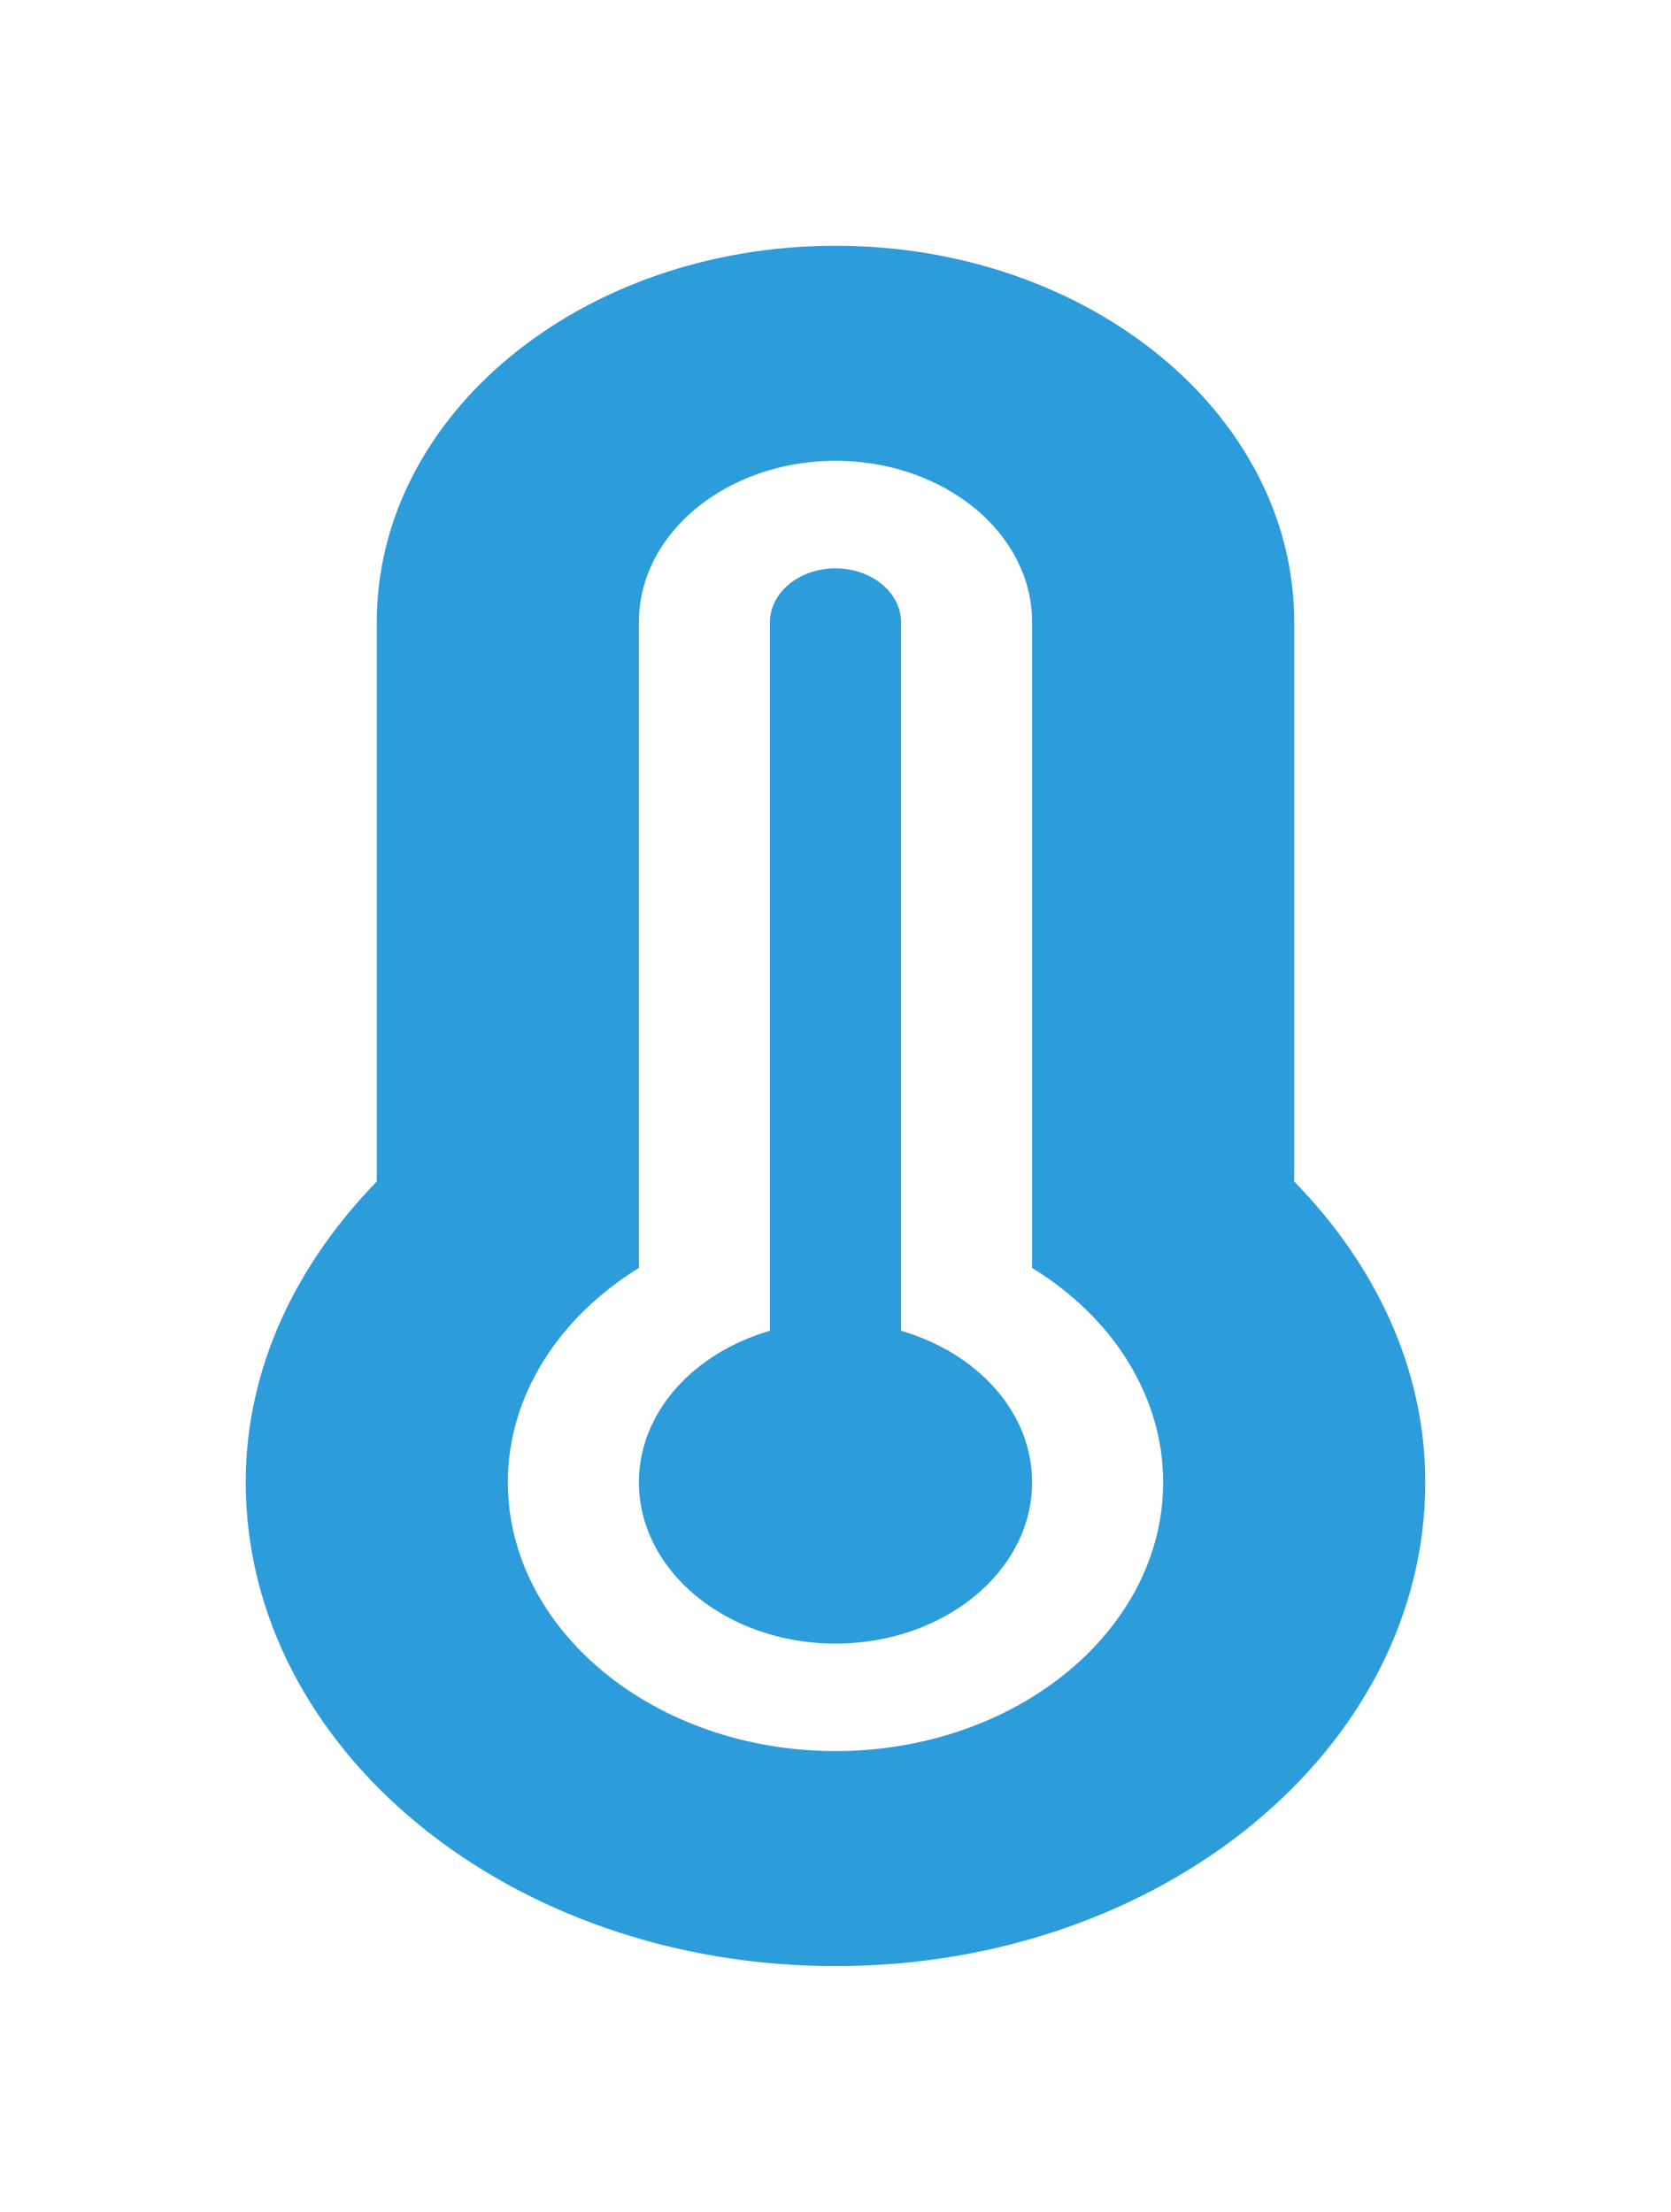<svg width="68" height="90" viewBox="0 0 68 90" fill="none" xmlns="http://www.w3.org/2000/svg">
<g filter="url(#filter0_d_8_2076)">
<path d="M47.667 21.312C47.667 12.85 39.317 6 29 6C18.683 6 10.333 12.85 10.333 21.312V44.076C7.05 47.453 5 51.664 5 56.312C5 67.182 15.75 76 29 76C42.25 76 53 67.182 53 56.312C53 51.664 50.95 47.44 47.667 44.076V21.312ZM29 67.25C21.65 67.25 15.667 62.342 15.667 56.312C15.667 52.826 17.7 49.627 21 47.59V21.312C21 17.689 24.583 14.75 29 14.75C33.417 14.75 37 17.689 37 21.312V47.59C40.3 49.613 42.333 52.826 42.333 56.312C42.333 62.342 36.35 67.25 29 67.25ZM31.667 50.147V21.312C31.667 20.109 30.467 19.125 29 19.125C27.533 19.125 26.333 20.109 26.333 21.312V50.147C23.233 51.049 21 53.455 21 56.312C21 59.935 24.583 62.875 29 62.875C33.417 62.875 37 59.935 37 56.312C37 53.455 34.767 51.049 31.667 50.147Z" fill="#2D9CDB"/>
</g>
<defs>
<filter id="filter0_d_8_2076" x="0" y="0" width="68" height="90" filterUnits="userSpaceOnUse" color-interpolation-filters="sRGB">
<feFlood flood-opacity="0" result="BackgroundImageFix"/>
<feColorMatrix in="SourceAlpha" type="matrix" values="0 0 0 0 0 0 0 0 0 0 0 0 0 0 0 0 0 0 127 0" result="hardAlpha"/>
<feOffset dx="5" dy="4"/>
<feGaussianBlur stdDeviation="5"/>
<feComposite in2="hardAlpha" operator="out"/>
<feColorMatrix type="matrix" values="0 0 0 0 0 0 0 0 0 0 0 0 0 0 0 0 0 0 0.25 0"/>
<feBlend mode="normal" in2="BackgroundImageFix" result="effect1_dropShadow_8_2076"/>
<feBlend mode="normal" in="SourceGraphic" in2="effect1_dropShadow_8_2076" result="shape"/>
</filter>
</defs>
</svg>

